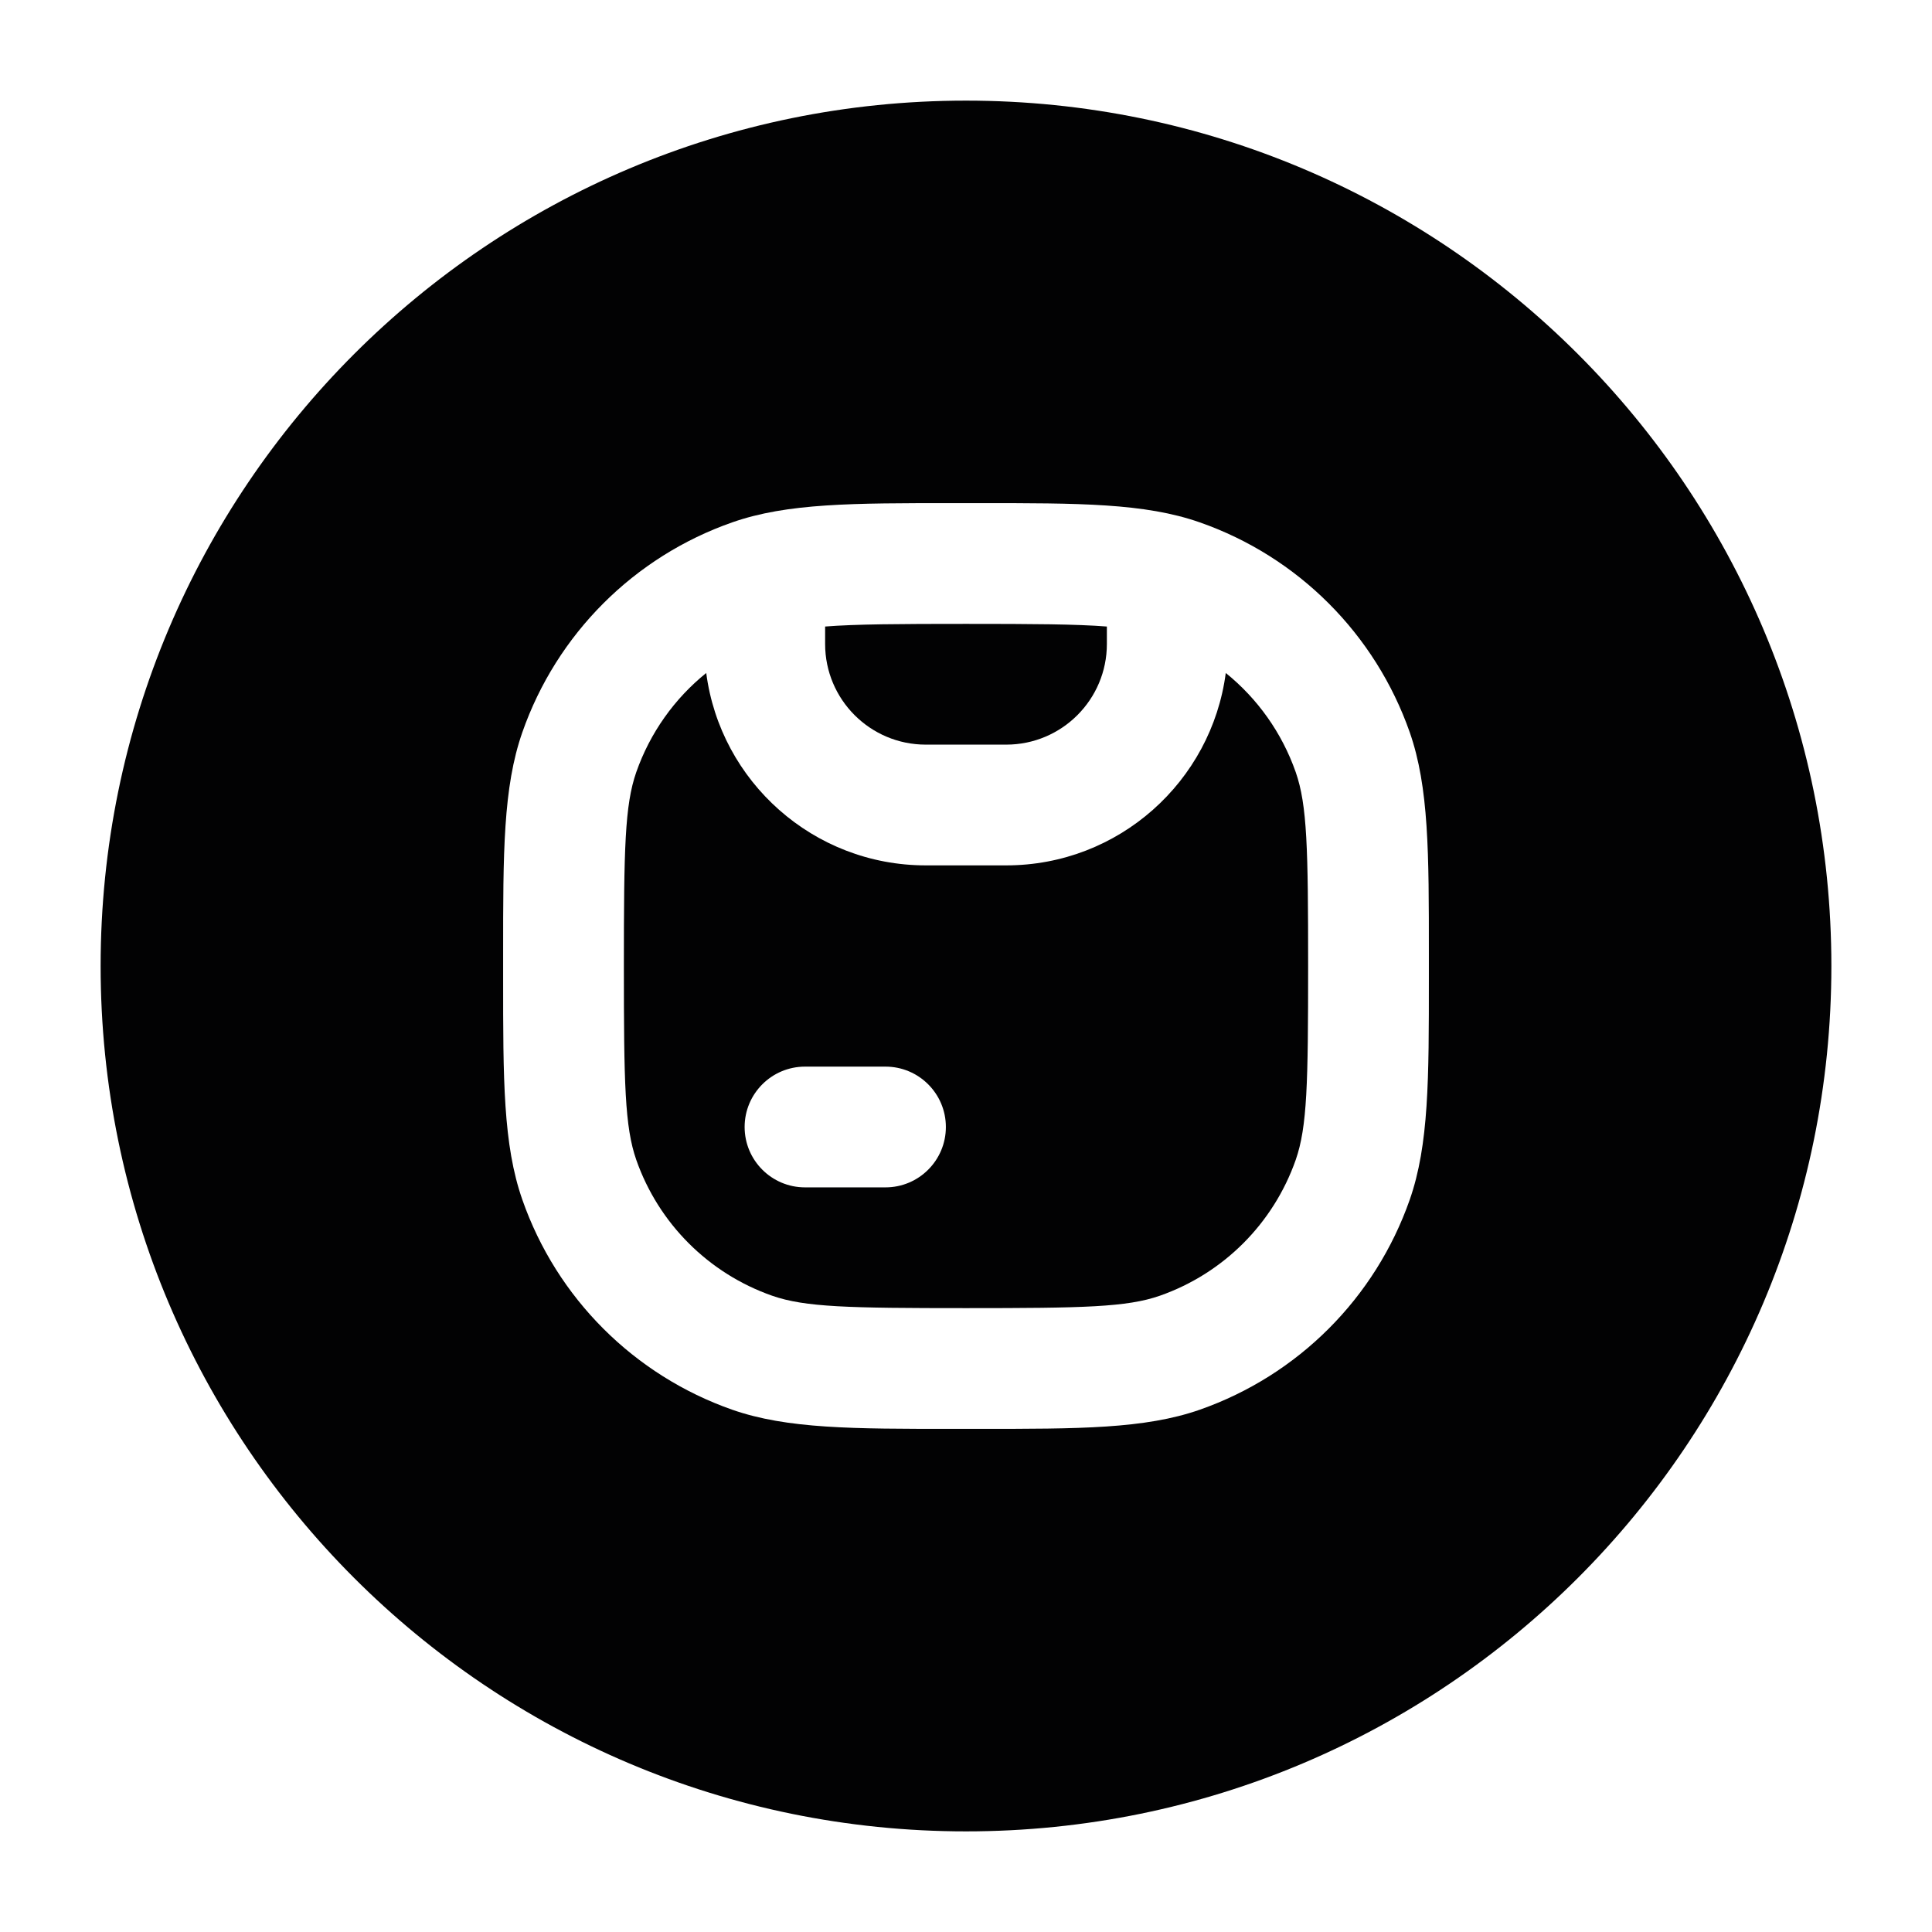 <svg width="24" height="24" viewBox="0 0 24 24" fill="none" xmlns="http://www.w3.org/2000/svg">
<path d="M10.25 7.783C10.631 7.753 11.164 7.75 12 7.75C12.836 7.75 13.369 7.753 13.75 7.783V8C13.75 8.69 13.19 9.25 12.5 9.25H11.5C10.81 9.25 10.25 8.69 10.25 8V7.783Z" fill="#020203"/>
<path fill-rule="evenodd" clip-rule="evenodd" d="M8.773 8.36C8.379 8.678 8.076 9.102 7.904 9.592C7.761 10.002 7.75 10.541 7.75 12C7.75 13.459 7.761 13.998 7.904 14.408C8.181 15.198 8.802 15.819 9.592 16.096C10.002 16.239 10.541 16.25 12 16.25C13.459 16.25 13.998 16.239 14.408 16.096C15.198 15.819 15.819 15.198 16.096 14.408C16.239 13.998 16.25 13.459 16.25 12C16.25 10.541 16.239 10.002 16.096 9.592C15.924 9.102 15.621 8.678 15.227 8.36C15.05 9.708 13.897 10.75 12.5 10.75H11.5C10.103 10.75 8.949 9.708 8.773 8.36ZM9.25 14C9.25 13.586 9.586 13.25 10 13.25H11C11.414 13.25 11.75 13.586 11.75 14C11.75 14.414 11.414 14.75 11 14.75H10C9.586 14.75 9.25 14.414 9.25 14Z" fill="#020203"/>
<path fill-rule="evenodd" clip-rule="evenodd" d="M12 22.75C6.063 22.75 1.25 17.937 1.25 12C1.25 6.063 6.063 1.25 12 1.25C17.937 1.25 22.75 6.063 22.75 12C22.75 17.937 17.937 22.75 12 22.75ZM11.843 6.25C10.598 6.25 9.78 6.249 9.096 6.489C7.876 6.916 6.916 7.876 6.489 9.096C6.249 9.78 6.25 10.598 6.25 11.843V12.157C6.25 13.402 6.249 14.22 6.489 14.904C6.916 16.125 7.876 17.084 9.096 17.512C9.78 17.751 10.598 17.75 11.843 17.75H12.157C13.402 17.75 14.22 17.751 14.904 17.512C16.125 17.084 17.084 16.125 17.512 14.904C17.751 14.22 17.75 13.402 17.75 12.157V11.843C17.75 10.598 17.751 9.78 17.512 9.096C17.084 7.876 16.125 6.916 14.904 6.489C14.22 6.249 13.402 6.25 12.157 6.25H11.843Z" fill="#020203"/>
</svg>

